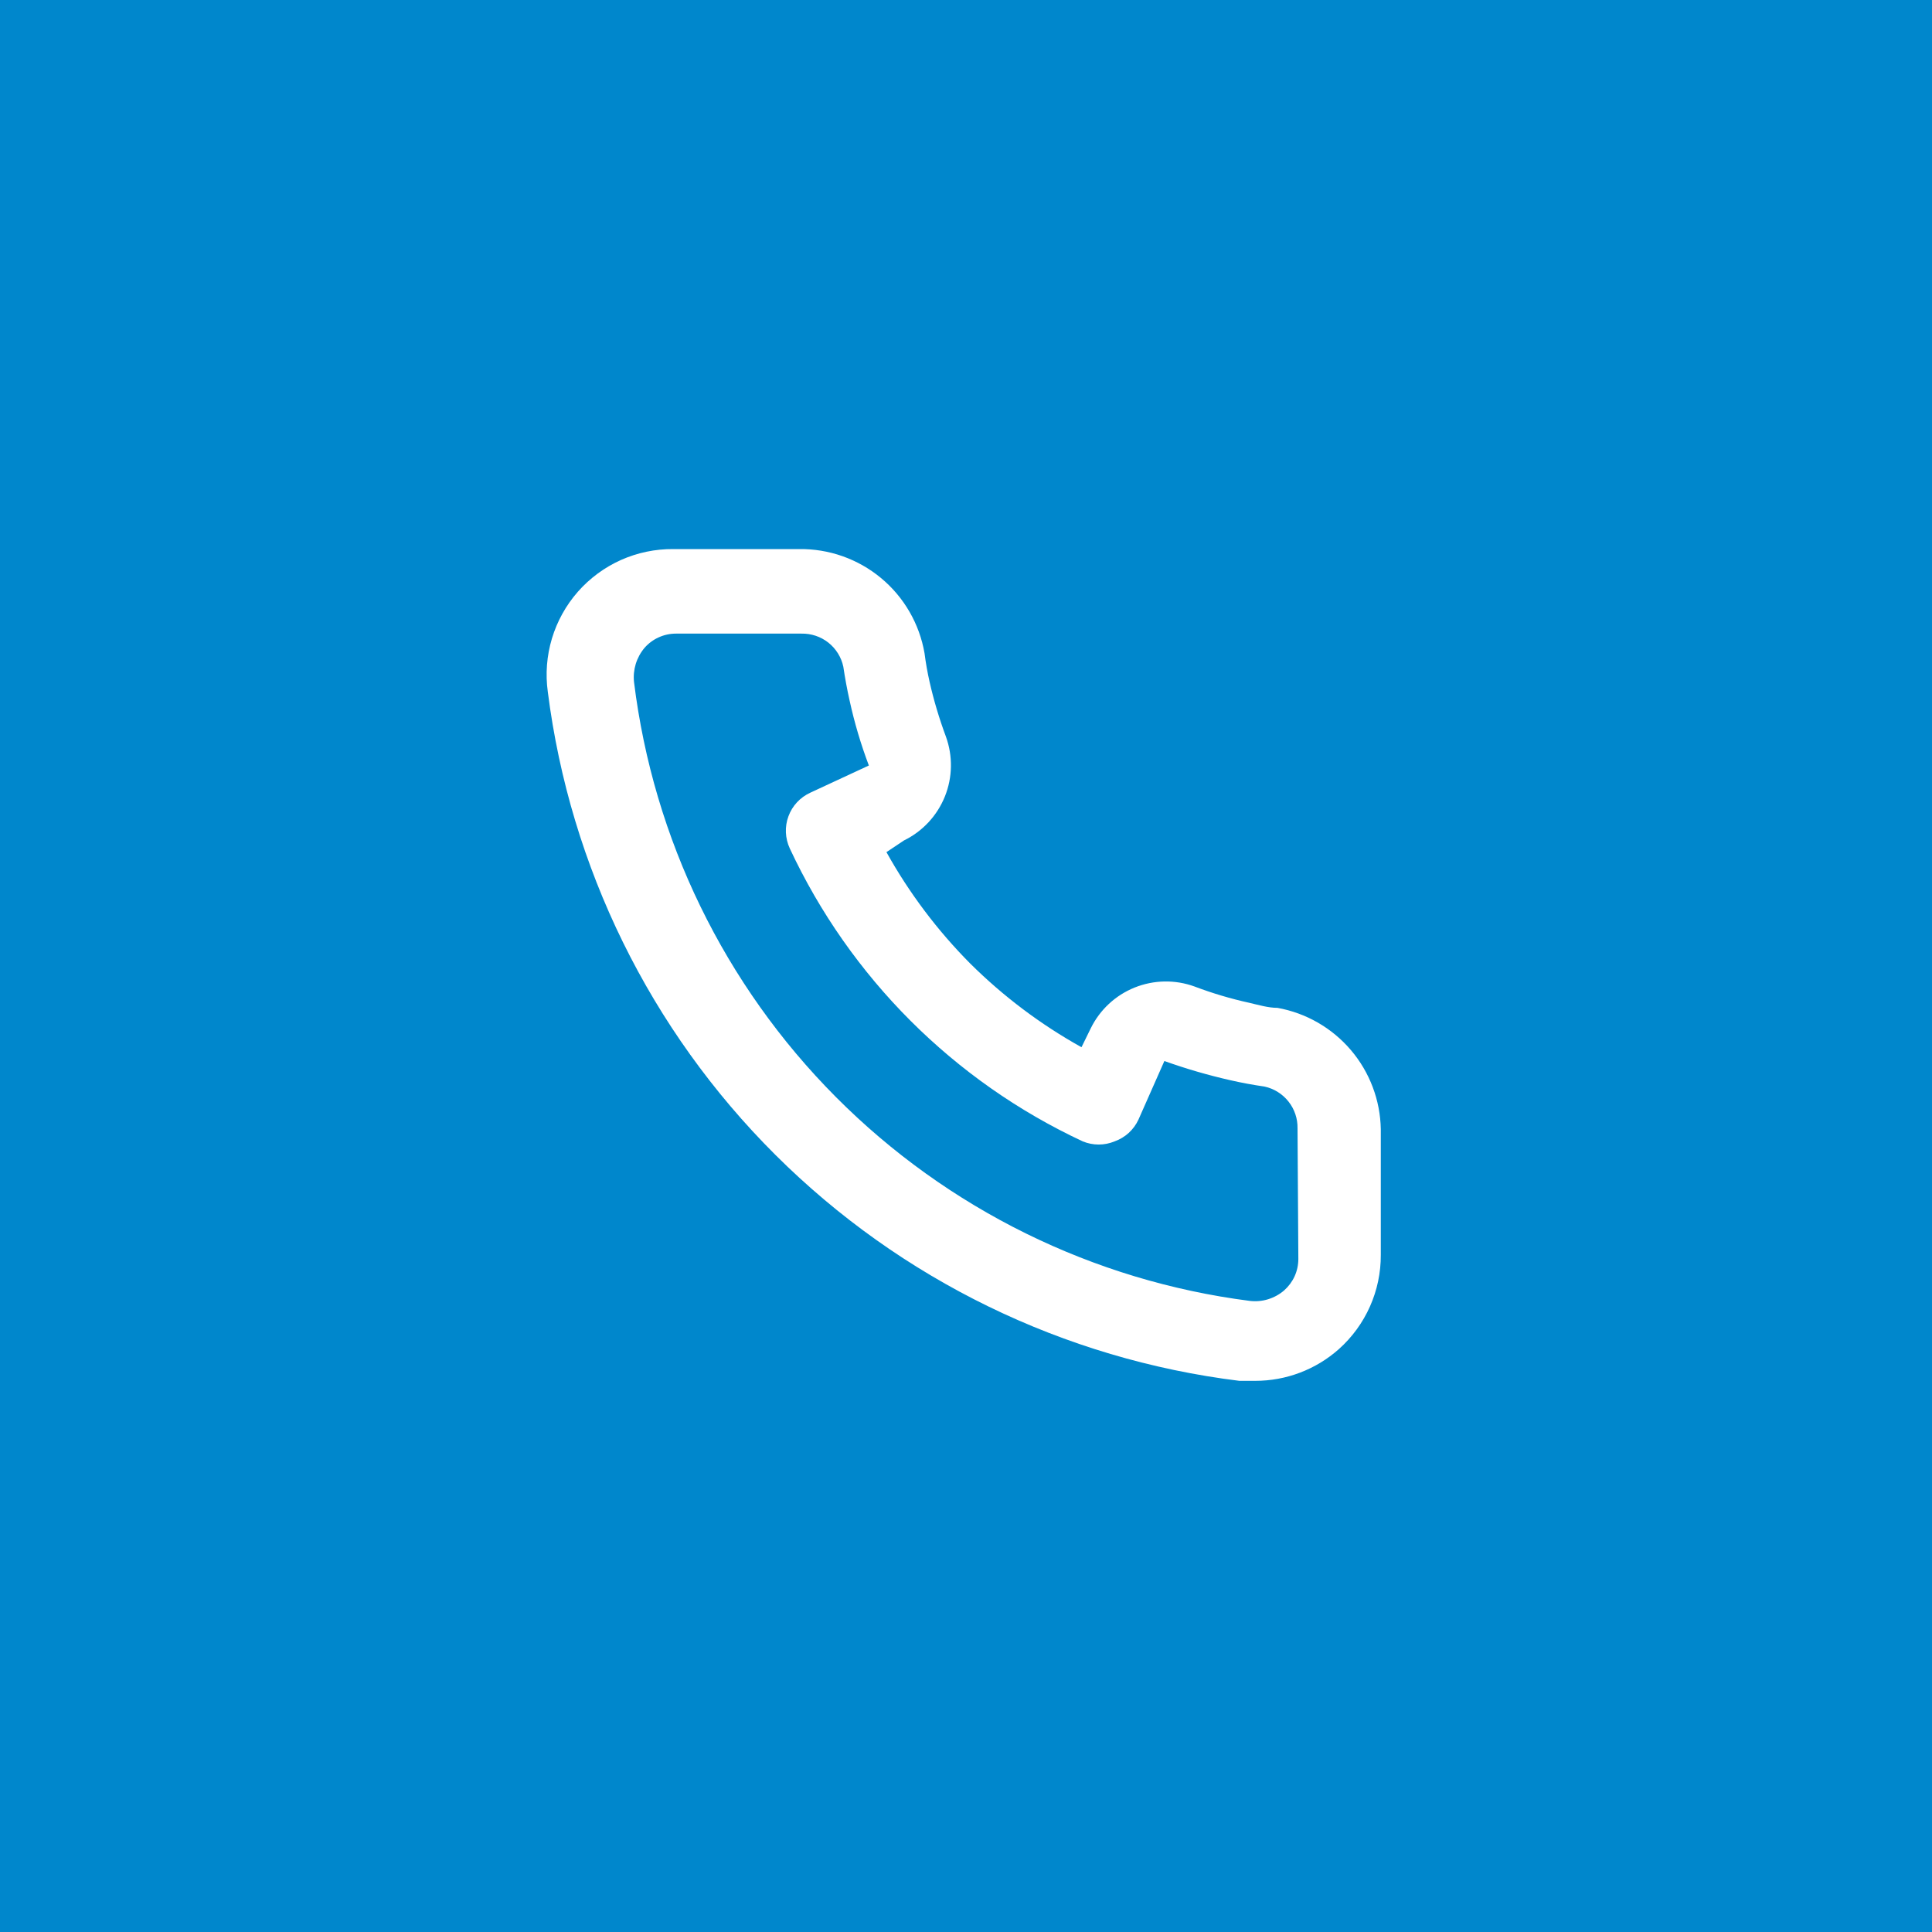 <svg width="50" height="50" viewBox="0 0 50 50" fill="none" xmlns="http://www.w3.org/2000/svg">
<rect width="50" height="50" fill="#0087CC"/>
<path d="M33.059 26.083C32.821 26.083 32.572 26.008 32.334 25.953C31.851 25.847 31.377 25.706 30.915 25.531C30.412 25.348 29.86 25.358 29.363 25.558C28.867 25.758 28.463 26.134 28.228 26.614L27.989 27.102C26.934 26.515 25.965 25.786 25.108 24.935C24.257 24.078 23.528 23.108 22.941 22.053L23.396 21.75C23.877 21.515 24.253 21.11 24.453 20.614C24.653 20.118 24.662 19.566 24.48 19.063C24.308 18.6 24.166 18.126 24.057 17.644C24.003 17.406 23.959 17.157 23.927 16.907C23.795 16.144 23.396 15.453 22.8 14.959C22.204 14.464 21.451 14.199 20.677 14.21H17.427C16.96 14.206 16.498 14.302 16.071 14.492C15.645 14.683 15.265 14.963 14.956 15.313C14.648 15.664 14.419 16.077 14.284 16.524C14.15 16.971 14.113 17.442 14.177 17.904C14.754 22.443 16.827 26.66 20.068 29.889C23.309 33.118 27.533 35.175 32.074 35.736H32.485C33.284 35.737 34.056 35.444 34.652 34.913C34.995 34.606 35.269 34.23 35.455 33.81C35.642 33.39 35.737 32.935 35.735 32.475V29.225C35.722 28.473 35.448 27.748 34.96 27.175C34.472 26.602 33.8 26.216 33.059 26.083ZM33.601 32.583C33.601 32.737 33.568 32.889 33.505 33.029C33.441 33.169 33.348 33.294 33.233 33.396C33.112 33.5 32.97 33.578 32.817 33.625C32.664 33.672 32.503 33.686 32.344 33.667C28.287 33.147 24.519 31.29 21.633 28.391C18.748 25.492 16.91 21.715 16.409 17.655C16.391 17.496 16.407 17.336 16.453 17.183C16.5 17.03 16.577 16.889 16.68 16.767C16.781 16.651 16.906 16.558 17.046 16.495C17.186 16.431 17.338 16.398 17.492 16.398H20.742C20.994 16.393 21.24 16.475 21.438 16.631C21.635 16.788 21.773 17.008 21.825 17.254C21.869 17.55 21.923 17.843 21.988 18.132C22.113 18.703 22.279 19.264 22.486 19.811L20.97 20.515C20.84 20.575 20.723 20.659 20.626 20.764C20.529 20.868 20.454 20.991 20.405 21.125C20.355 21.259 20.333 21.401 20.339 21.544C20.345 21.686 20.379 21.826 20.439 21.956C21.998 25.296 24.682 27.98 28.022 29.539C28.286 29.648 28.582 29.648 28.845 29.539C28.98 29.491 29.105 29.416 29.211 29.32C29.317 29.223 29.402 29.106 29.463 28.976L30.134 27.459C30.695 27.66 31.266 27.826 31.846 27.957C32.135 28.023 32.428 28.077 32.724 28.12C32.97 28.173 33.19 28.31 33.346 28.508C33.503 28.705 33.585 28.951 33.58 29.203L33.601 32.583Z" fill="white"/>
</svg>
